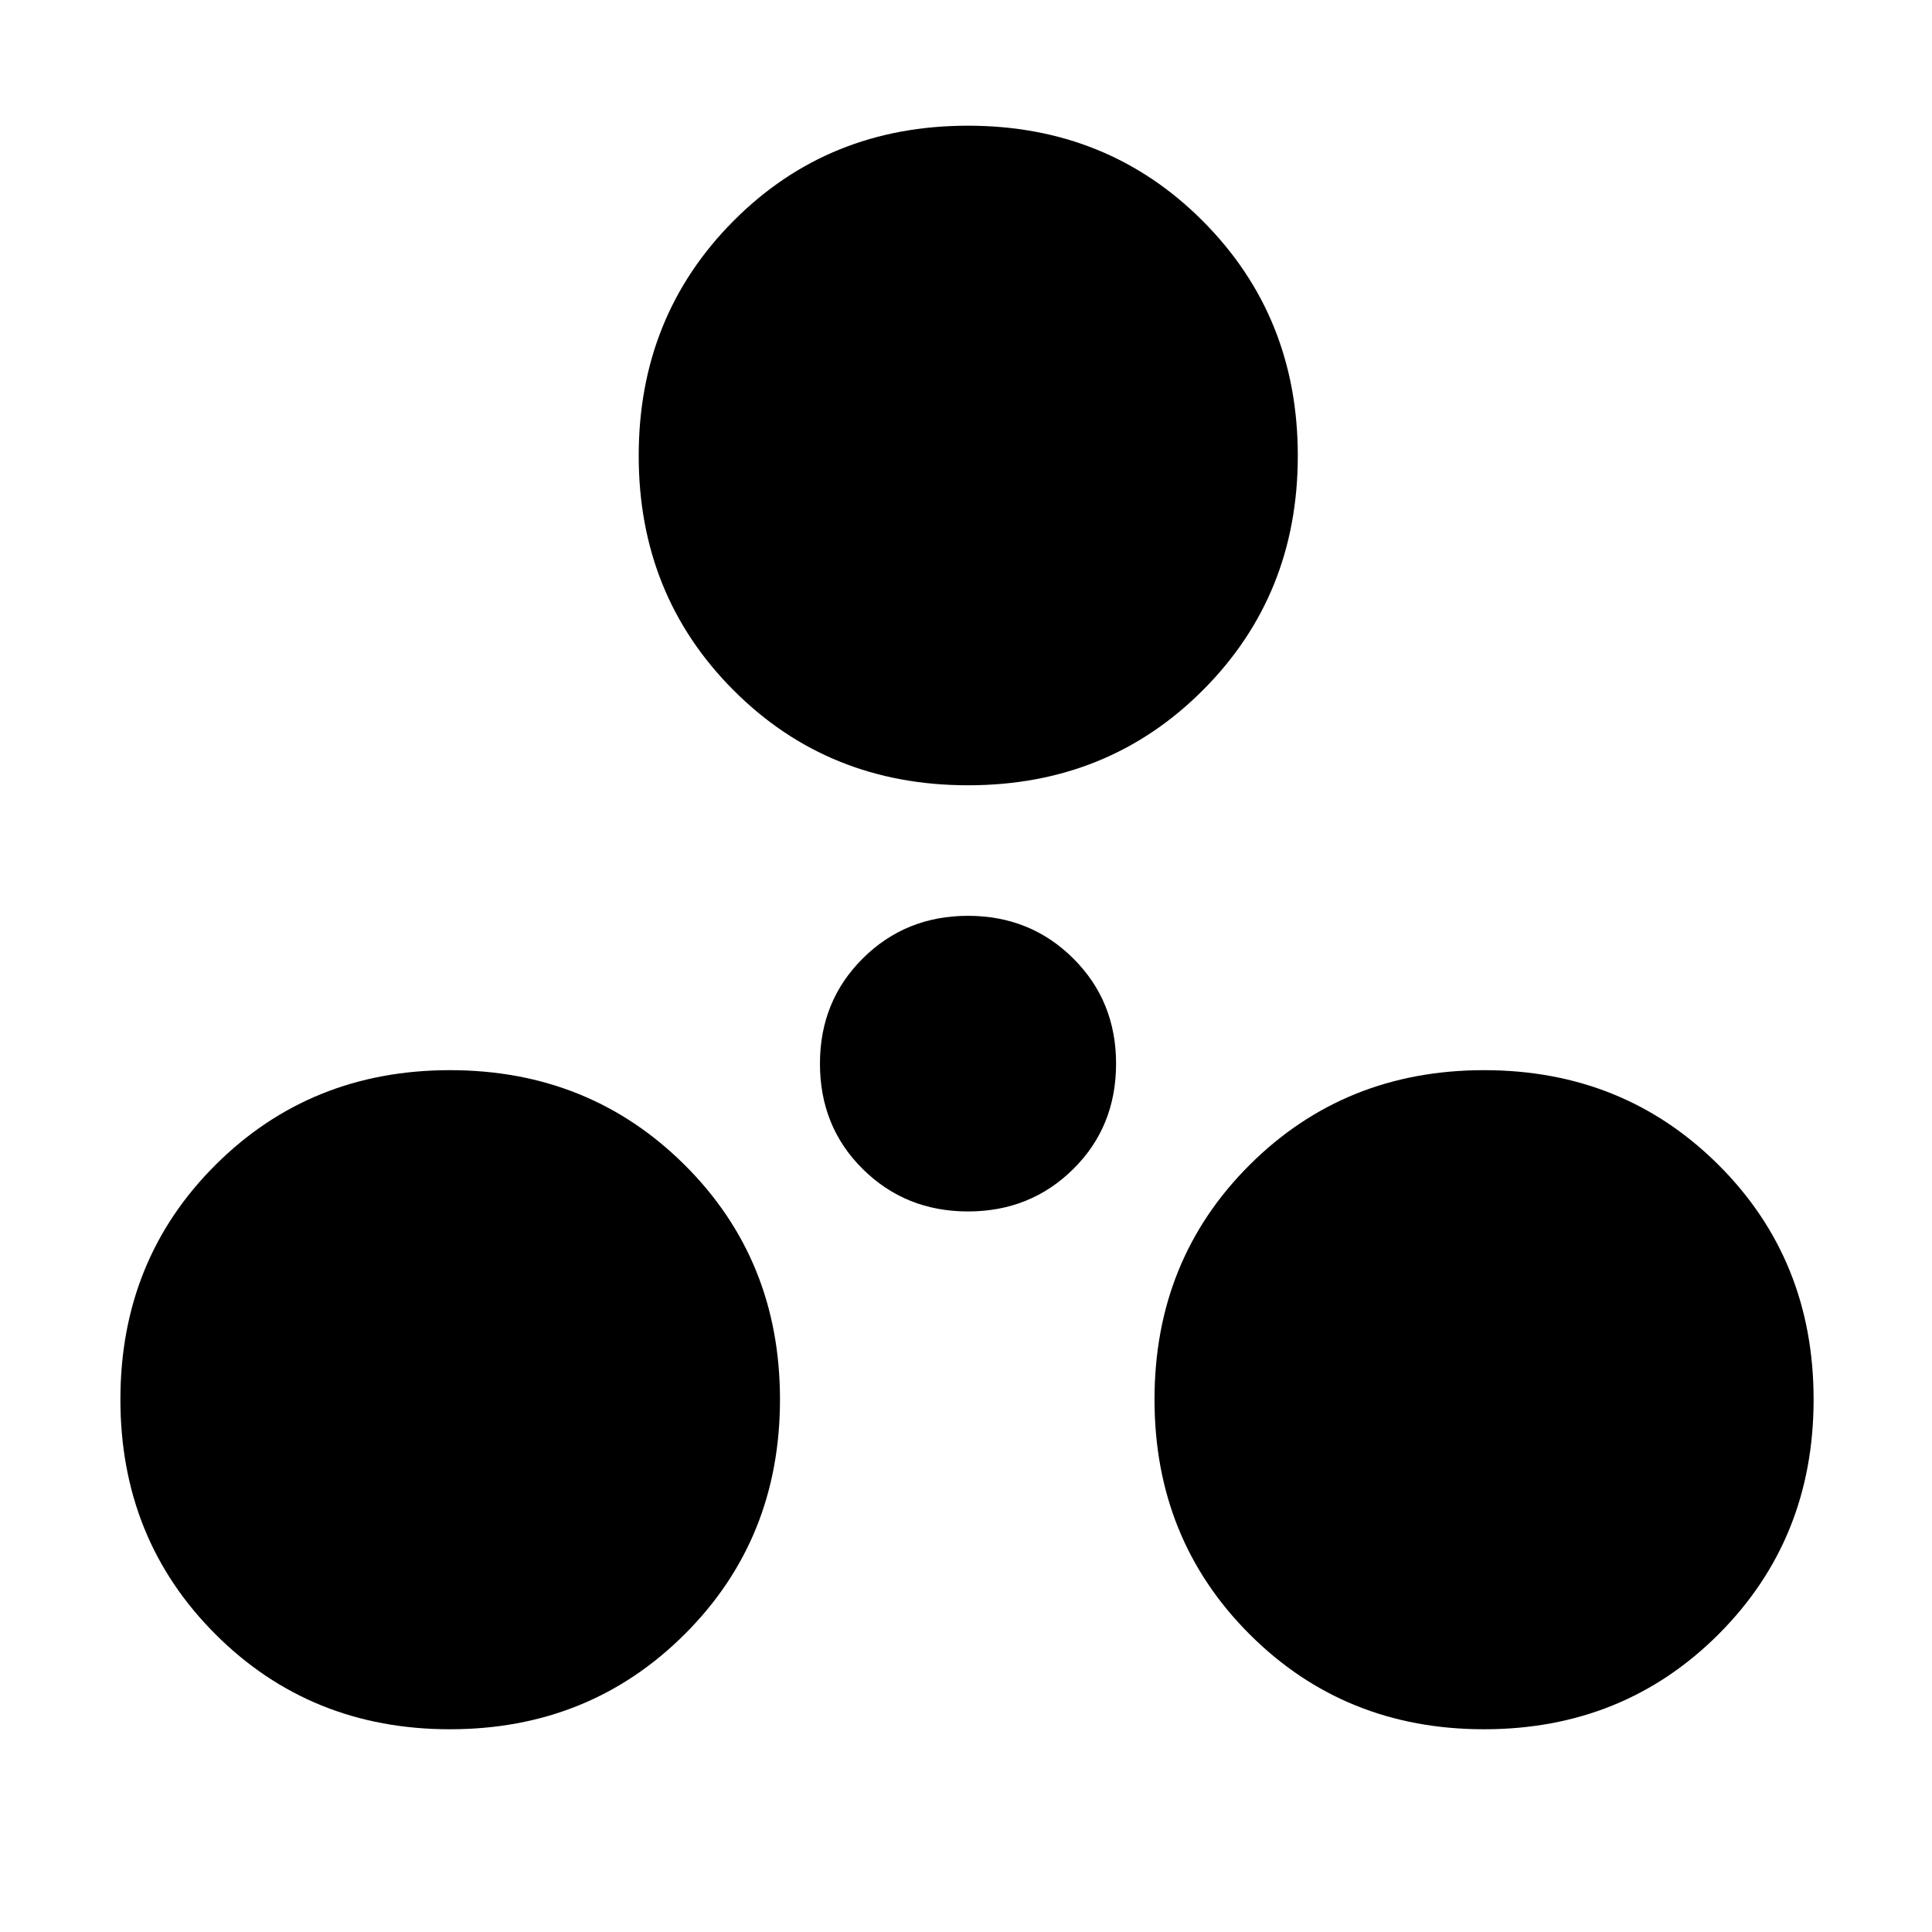 <svg xmlns="http://www.w3.org/2000/svg" height="48" viewBox="0 -960 960 960" width="48"><path d="M223.58-100.74q-69.3 0-116.53-47.22-47.22-47.23-47.22-116.65 0-69.42 47.22-116.52 47.23-47.11 116.53-47.11 69.3 0 116.64 47.11 47.35 47.1 47.35 116.52 0 69.42-47.35 116.65-47.34 47.22-116.64 47.22Zm513.84 0q-69.3 0-116.52-47.22-47.23-47.23-47.23-116.65 0-69.42 47.23-116.52 47.22-47.11 116.52-47.11t116.53 47.11q47.22 47.1 47.22 116.52 0 69.42-47.22 116.65-47.23 47.22-116.53 47.22ZM481-358.04q-31 0-52.28-21.05-21.29-21.04-21.29-52.4 0-31.11 21.29-52.28Q450-504.93 481-504.93t52.28 21.16q21.29 21.17 21.29 52.28 0 31.36-21.29 52.4Q512-358.04 481-358.04Zm.04-211.76q-69.46 0-116.56-47.23-47.11-47.22-47.11-116.52t47.07-116.65q47.06-47.34 116.52-47.34t116.68 47.34q47.23 47.35 47.23 116.65 0 69.3-47.19 116.52-47.18 47.23-116.64 47.23Z"/></svg>